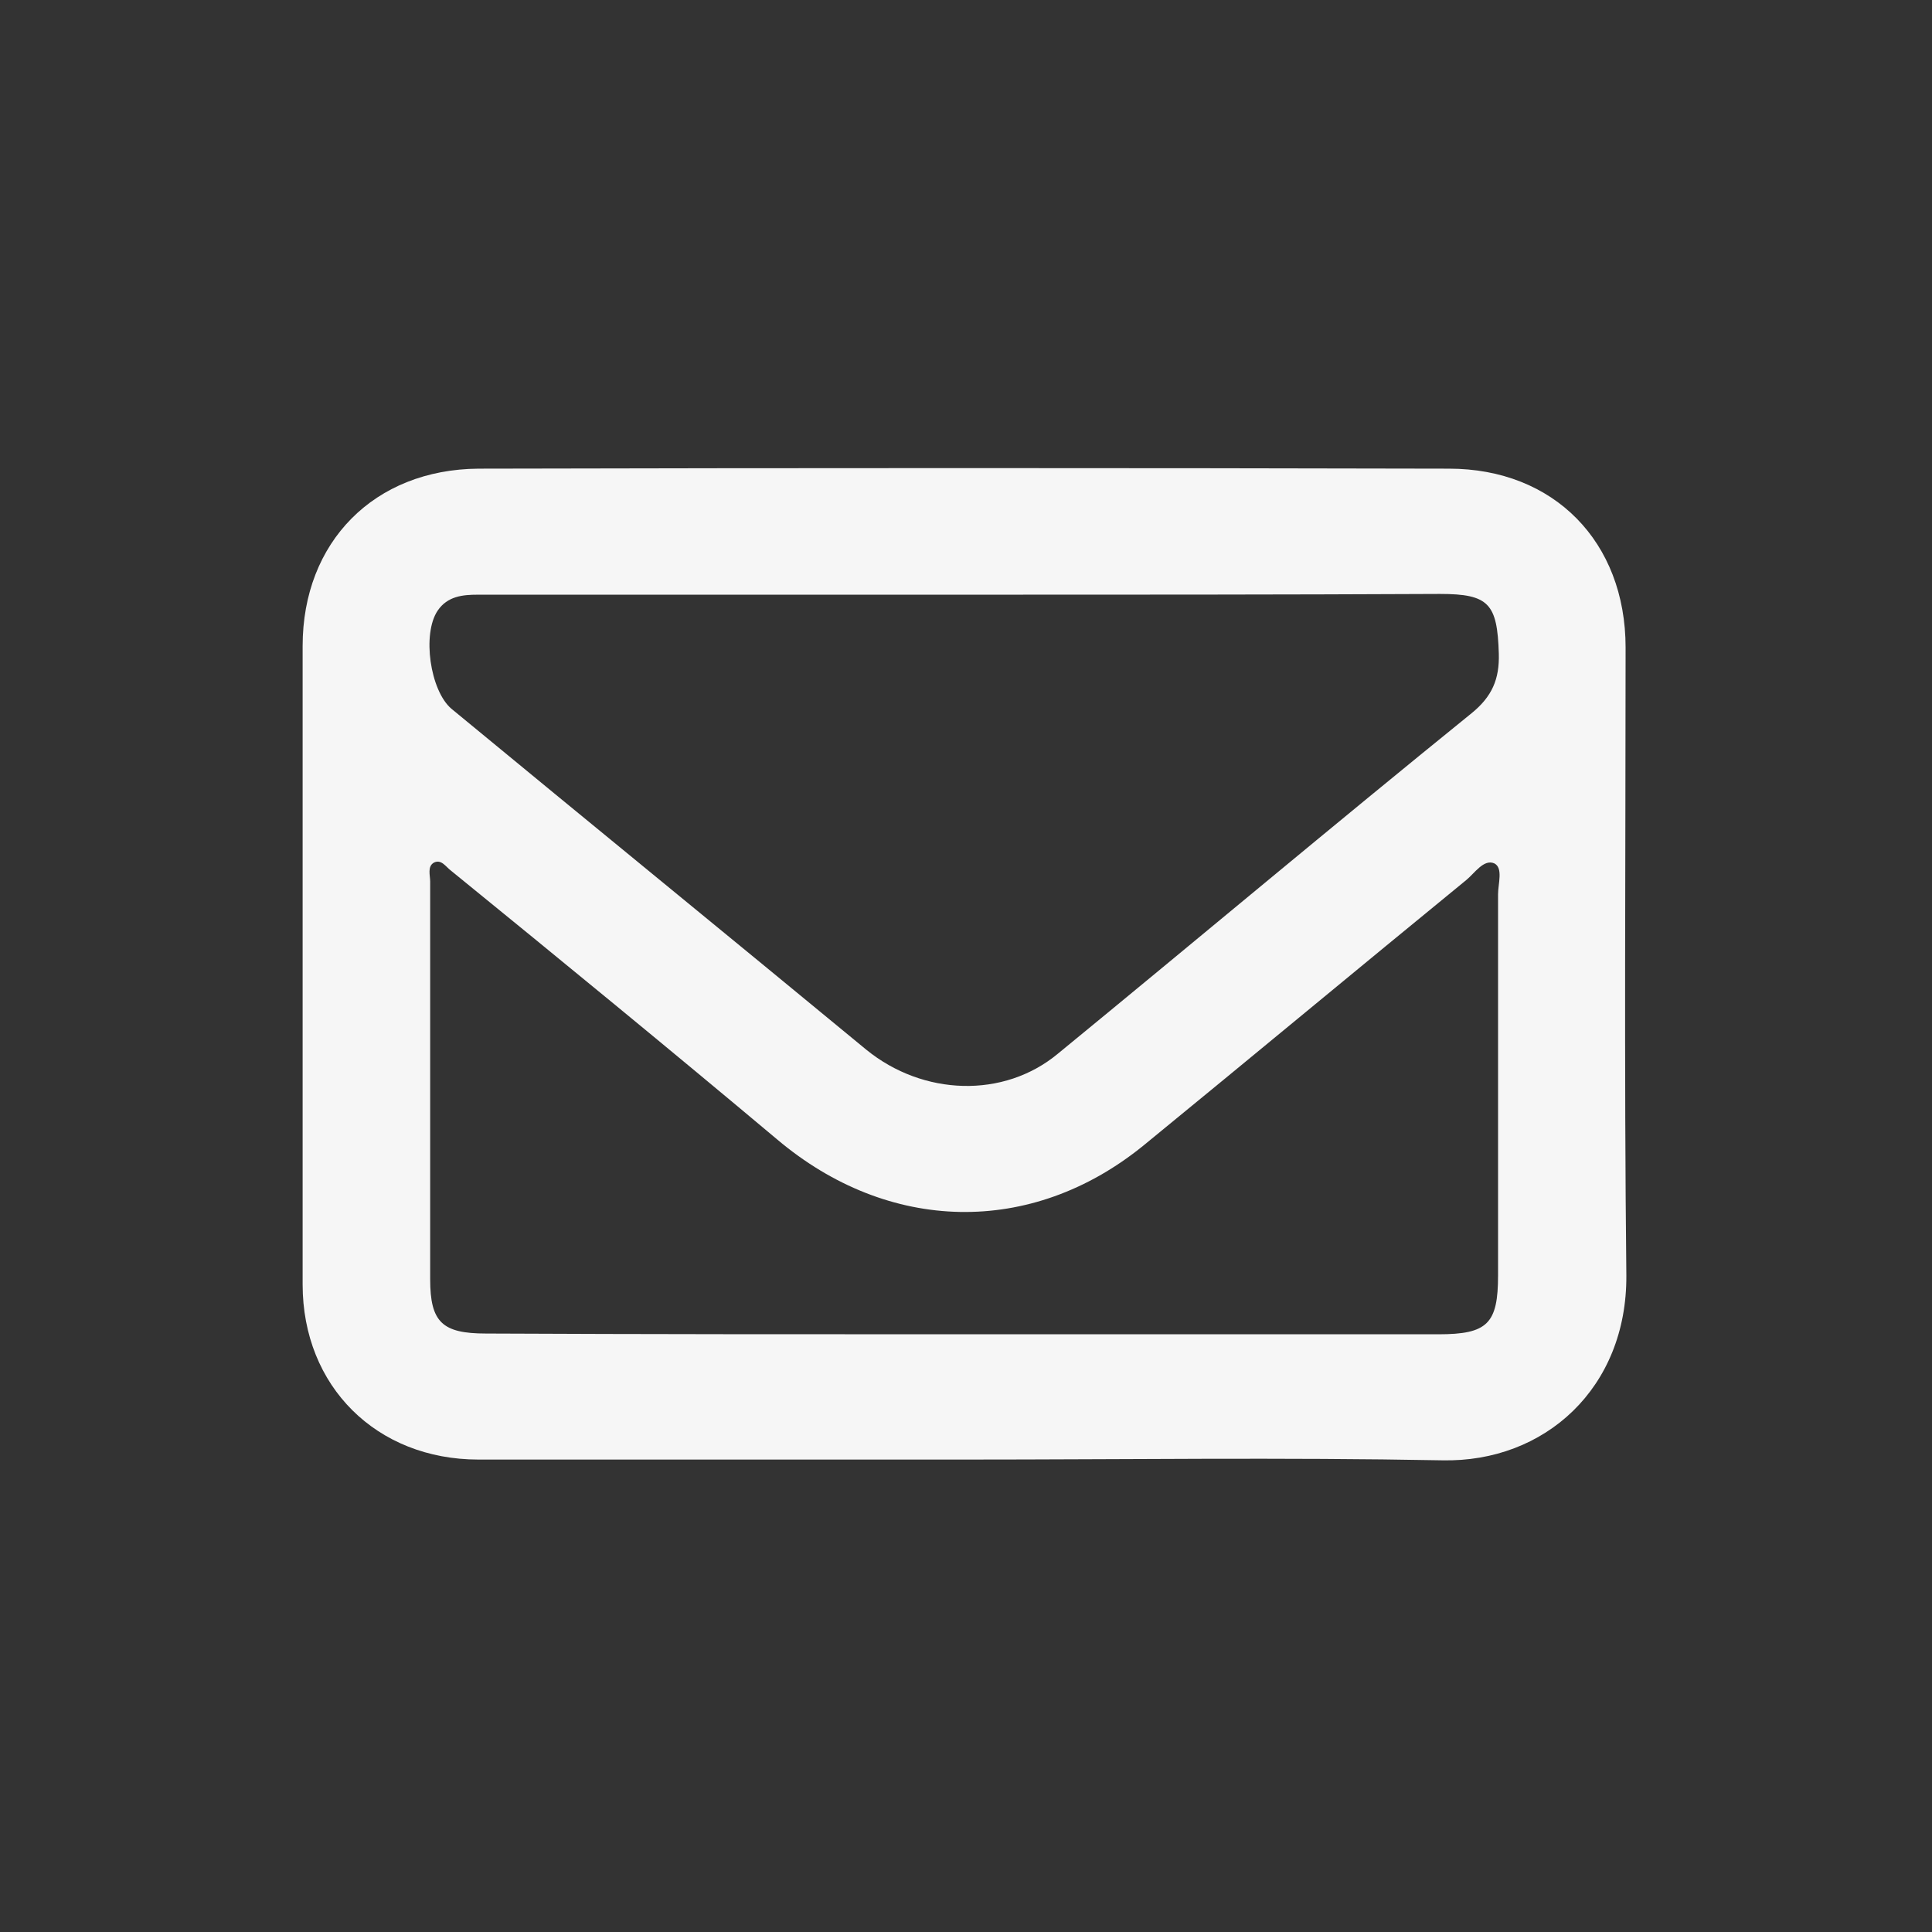 <?xml version="1.0" encoding="utf-8"?>
<!-- Generator: Adobe Illustrator 24.0.1, SVG Export Plug-In . SVG Version: 6.00 Build 0)  -->
<svg version="1.1" id="Layer_1" xmlns="http://www.w3.org/2000/svg" xmlns:xlink="http://www.w3.org/1999/xlink" x="0px" y="0px"
	 viewBox="0 0 256 256" style="enable-background:new 0 0 256 256;" xml:space="preserve">
<rect x="0" y="0" width="256" height="256" fill="#333333" stroke="none"/>
<style type="text/css">
	.st0{fill:#F6F6F6;}
</style>
<g>
	<g>
		<g>
			<path class="st0" d="M127.8,193.4c-21.5,0-42.9,0-64.4,0c-13.5,0-23.3-9.7-23.3-23.2c0-28.2,0-56.4,0-84.6
				c0-13.8,9.5-23.4,23.3-23.5c42.9-0.1,85.7-0.1,128.6,0c13.9,0,23.4,9.7,23.4,23.7c0,27.7-0.2,55.5,0.1,83.2
				c0.1,14.9-10.8,24.8-24.4,24.5C170,193.1,148.9,193.4,127.8,193.4z M127.7,78.8c-16.5,0-32.9,0-49.4,0c-5,0-10,0-15,0
				c-2,0-4,0.2-5.3,2.1C55.9,84,57,91.5,59.8,93.9c18.3,15.1,36.7,30.1,55,45.2c7.5,6.1,18.2,6.5,25.4,0.5
				c18.3-15,36.4-30.2,54.8-45.1c2.7-2.2,3.7-4.5,3.6-7.9c-0.2-6.6-1.3-7.9-7.8-7.9C169.7,78.8,148.7,78.8,127.7,78.8z M127.8,176.8
				c20.9,0,41.9,0,62.8,0c6.5,0,7.9-1.4,7.9-7.8c0-16.8,0-33.7,0-50.5c0-1.4,0.7-3.5-0.5-4.1c-1.4-0.6-2.6,1.3-3.7,2.2
				c-14.3,11.7-28.5,23.5-42.8,35.2c-14.9,12.1-33.8,11.6-48.5-0.8c-14.3-12-28.7-23.8-43.2-35.6c-0.7-0.5-1.3-1.6-2.3-1.1
				c-0.9,0.5-0.5,1.7-0.5,2.5c0,17.6,0,35.1,0,52.7c0,5.7,1.6,7.2,7.4,7.2C85.5,176.8,106.6,176.8,127.8,176.8z"/>
		</g>
	</g>
</g>
</svg>
